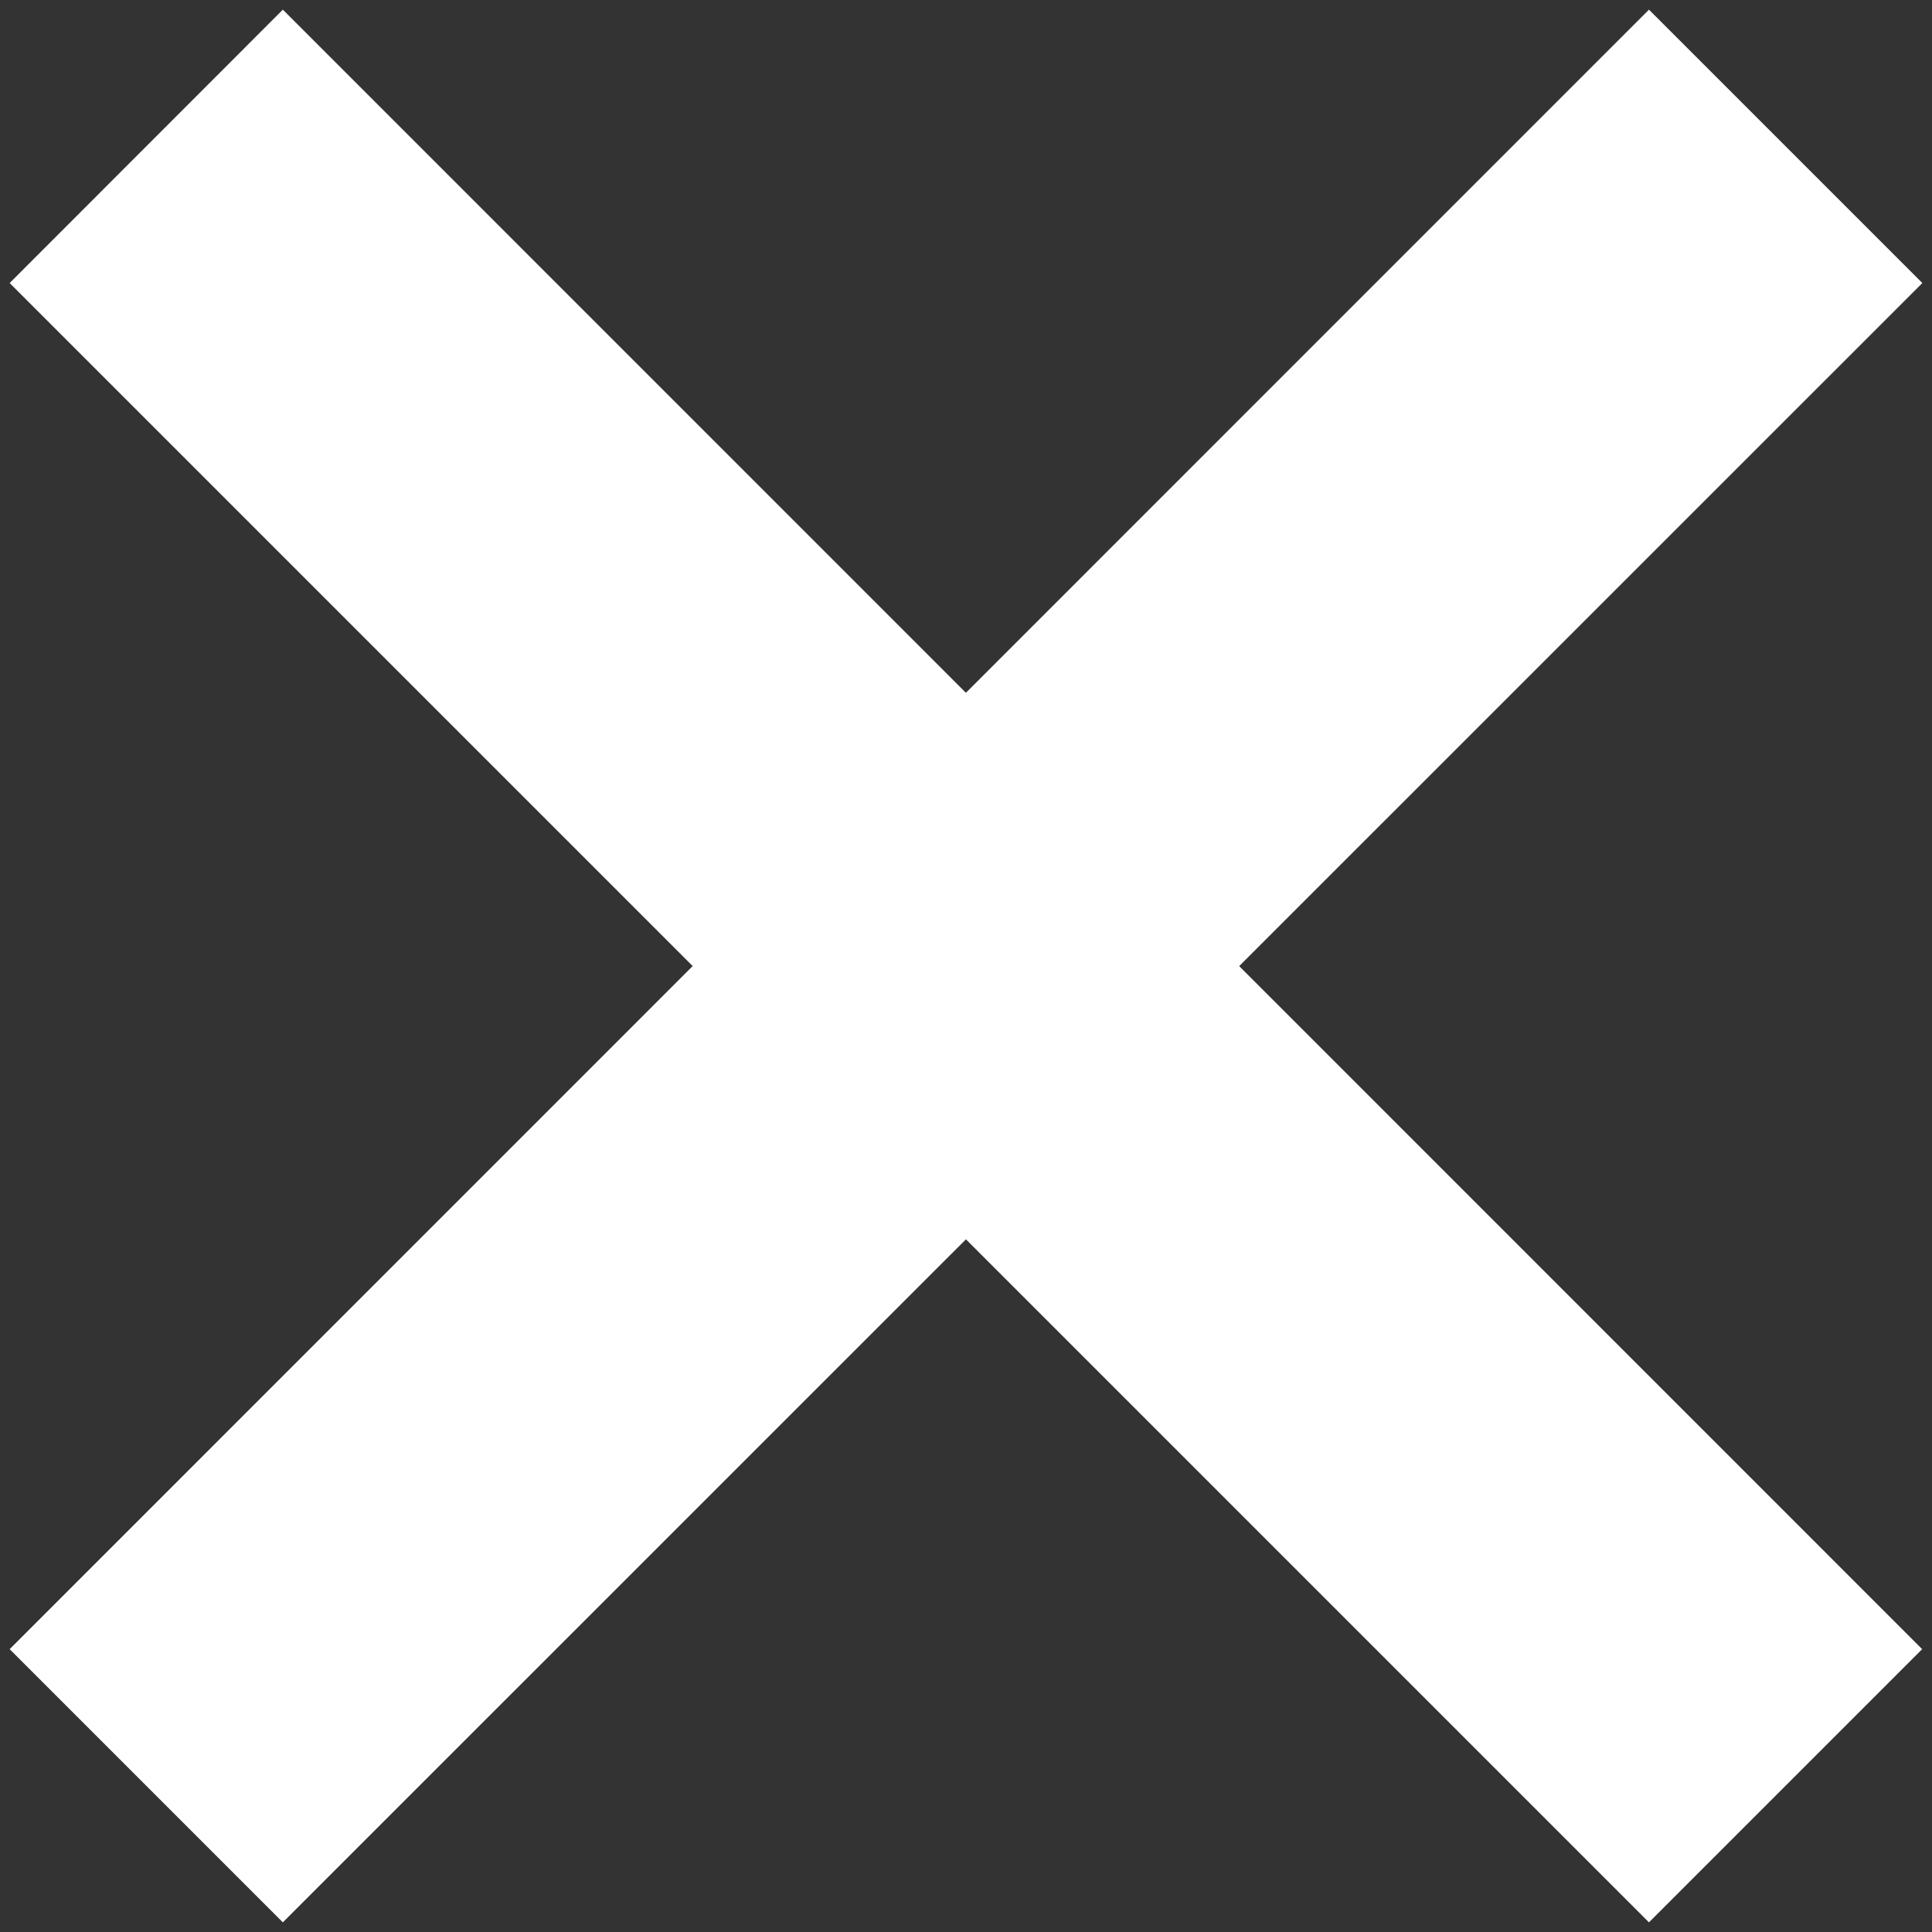 <svg xmlns="http://www.w3.org/2000/svg" width="10" height="10" viewBox="0 0 10 10"><rect x="0" y="0" width="10" height="10" fill="#333333" stroke="none"/><g><g><g><path fill="#fff" d="M.05 8.536L8.535.05 9.95 1.465 1.464 9.95z"/></g><g><path fill="#fff" d="M1.464.05l8.485 8.486L8.535 9.95.05 1.465z"/></g></g></g></svg>